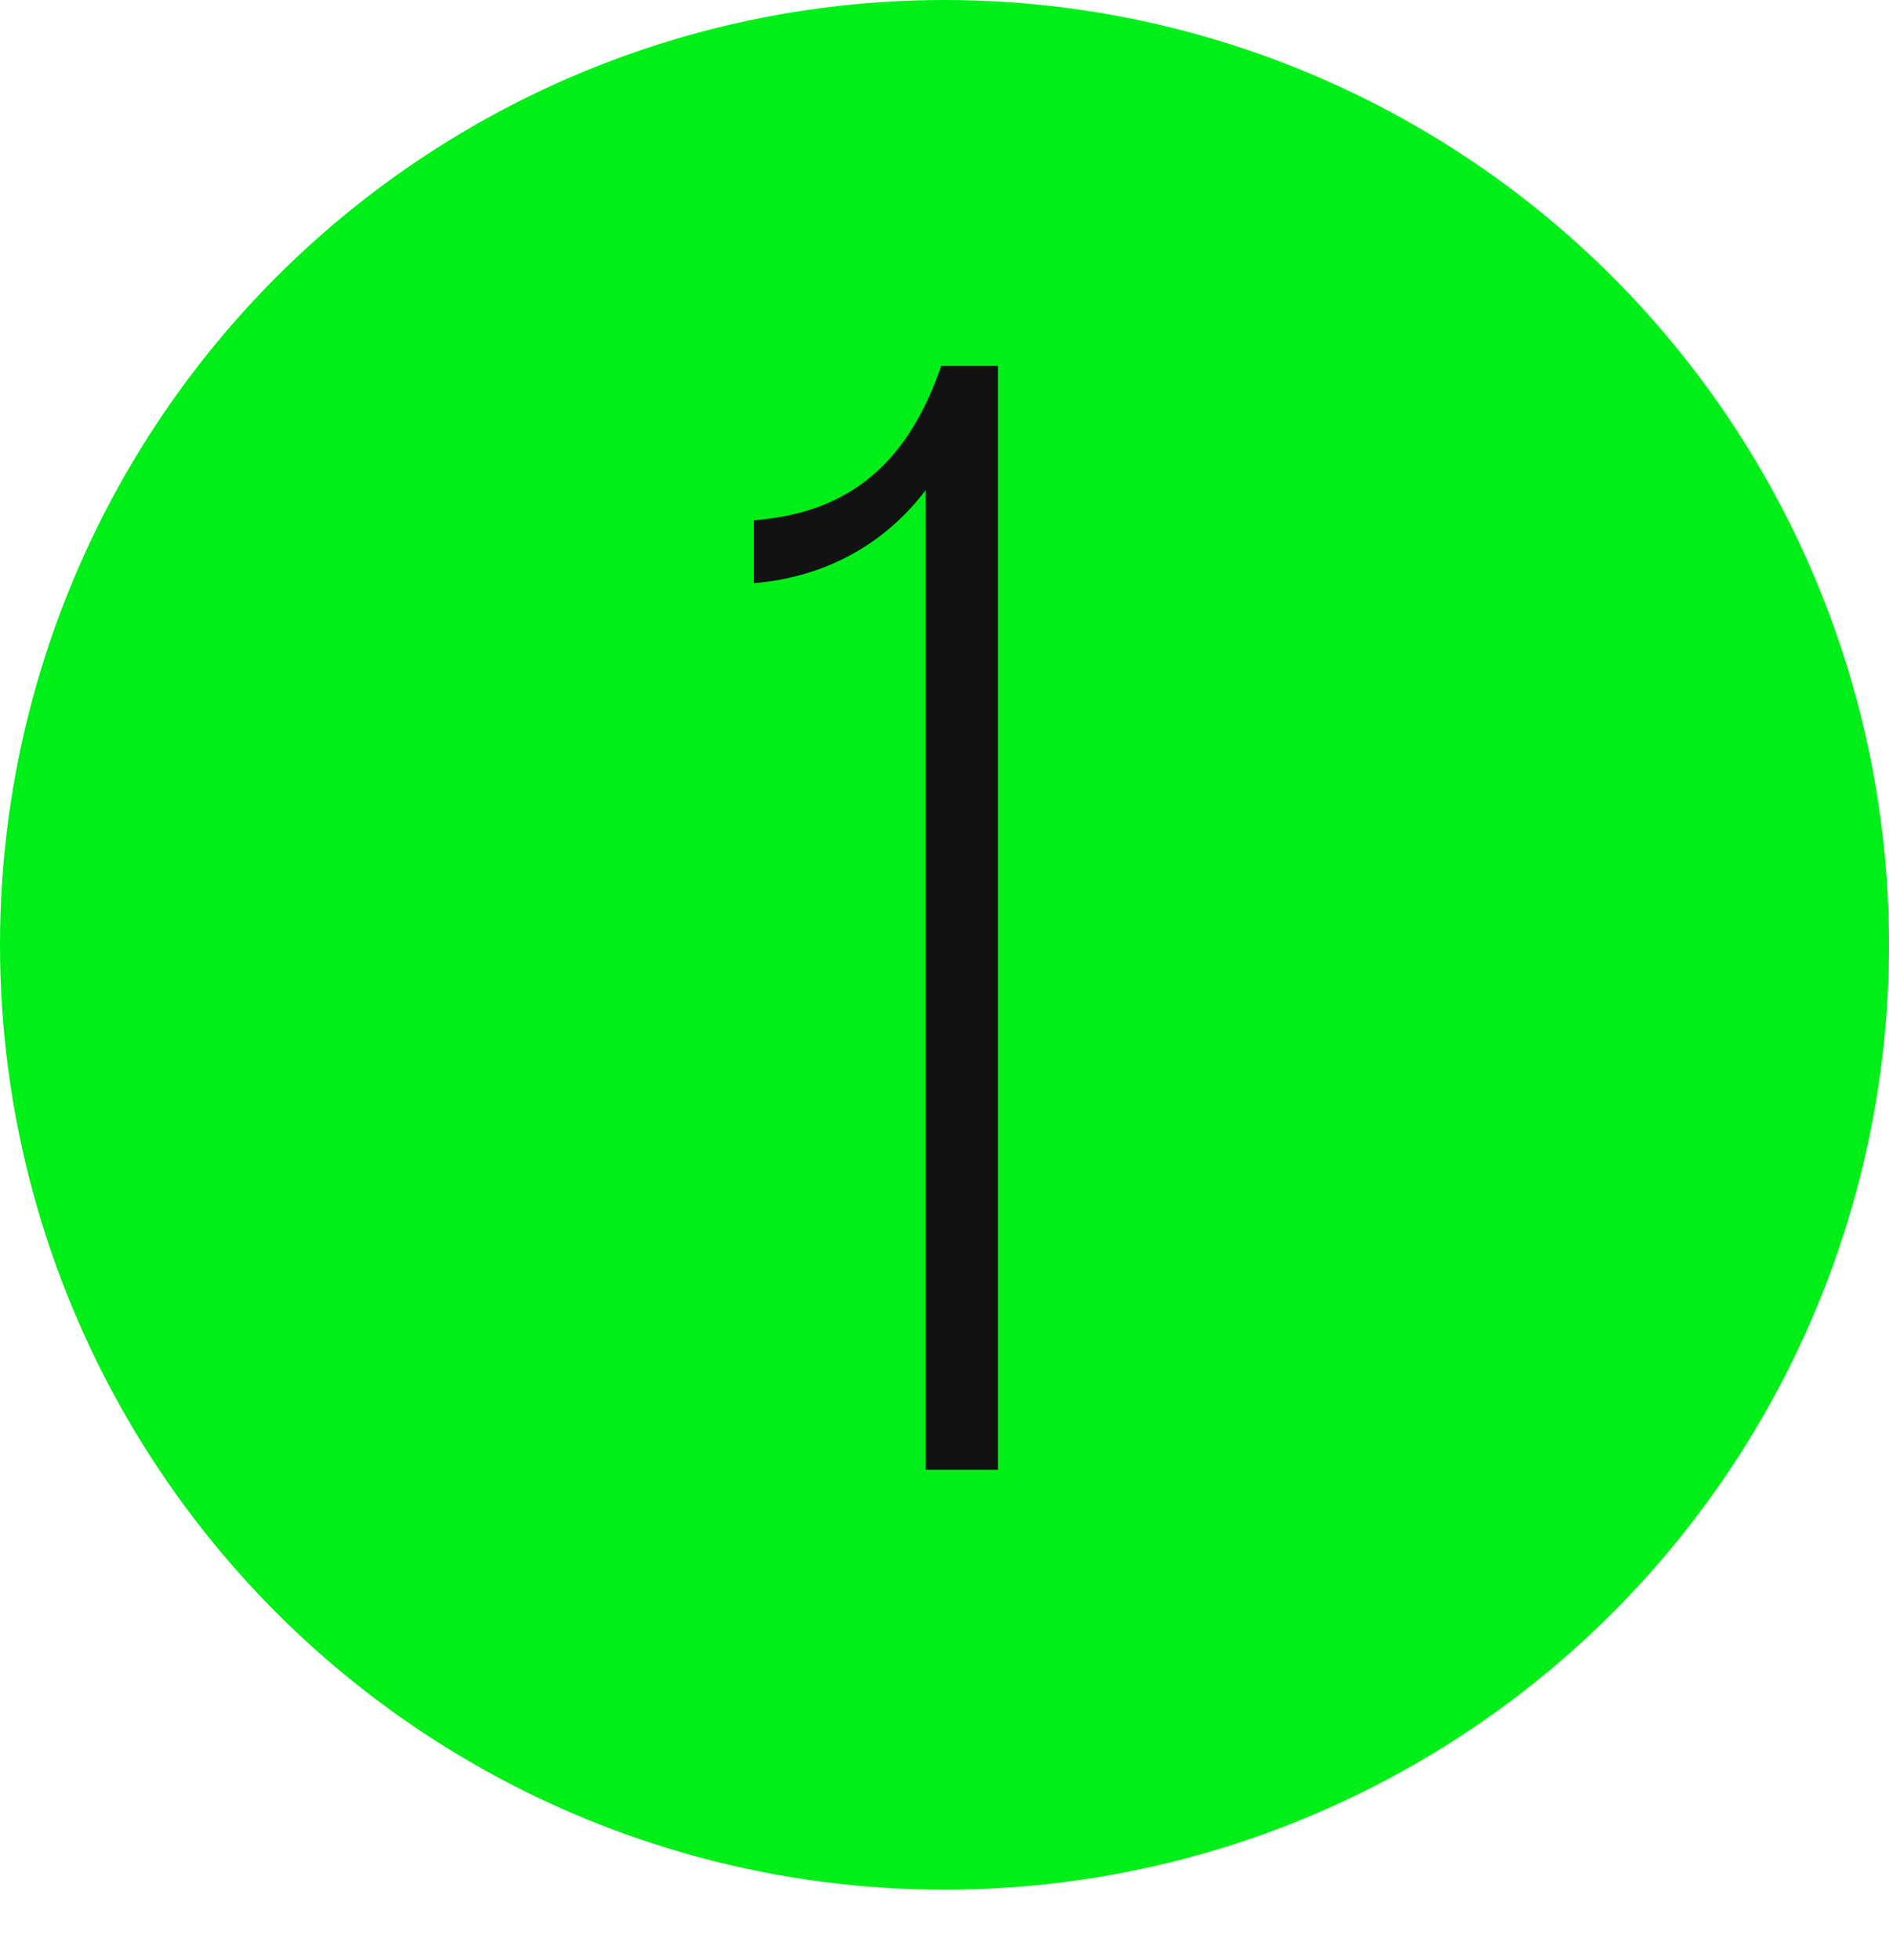 <svg width="54" height="56" viewBox="0 0 54 56" fill="none" xmlns="http://www.w3.org/2000/svg">
<circle cx="27" cy="27" r="27" fill="#00EF18"/>
<path d="M26.457 42H28.527V10.455H26.907C26.097 12.795 24.657 14.64 21.552 14.865V16.665C23.667 16.485 25.332 15.495 26.457 14.01V42Z" fill="#121212"/>
</svg>
